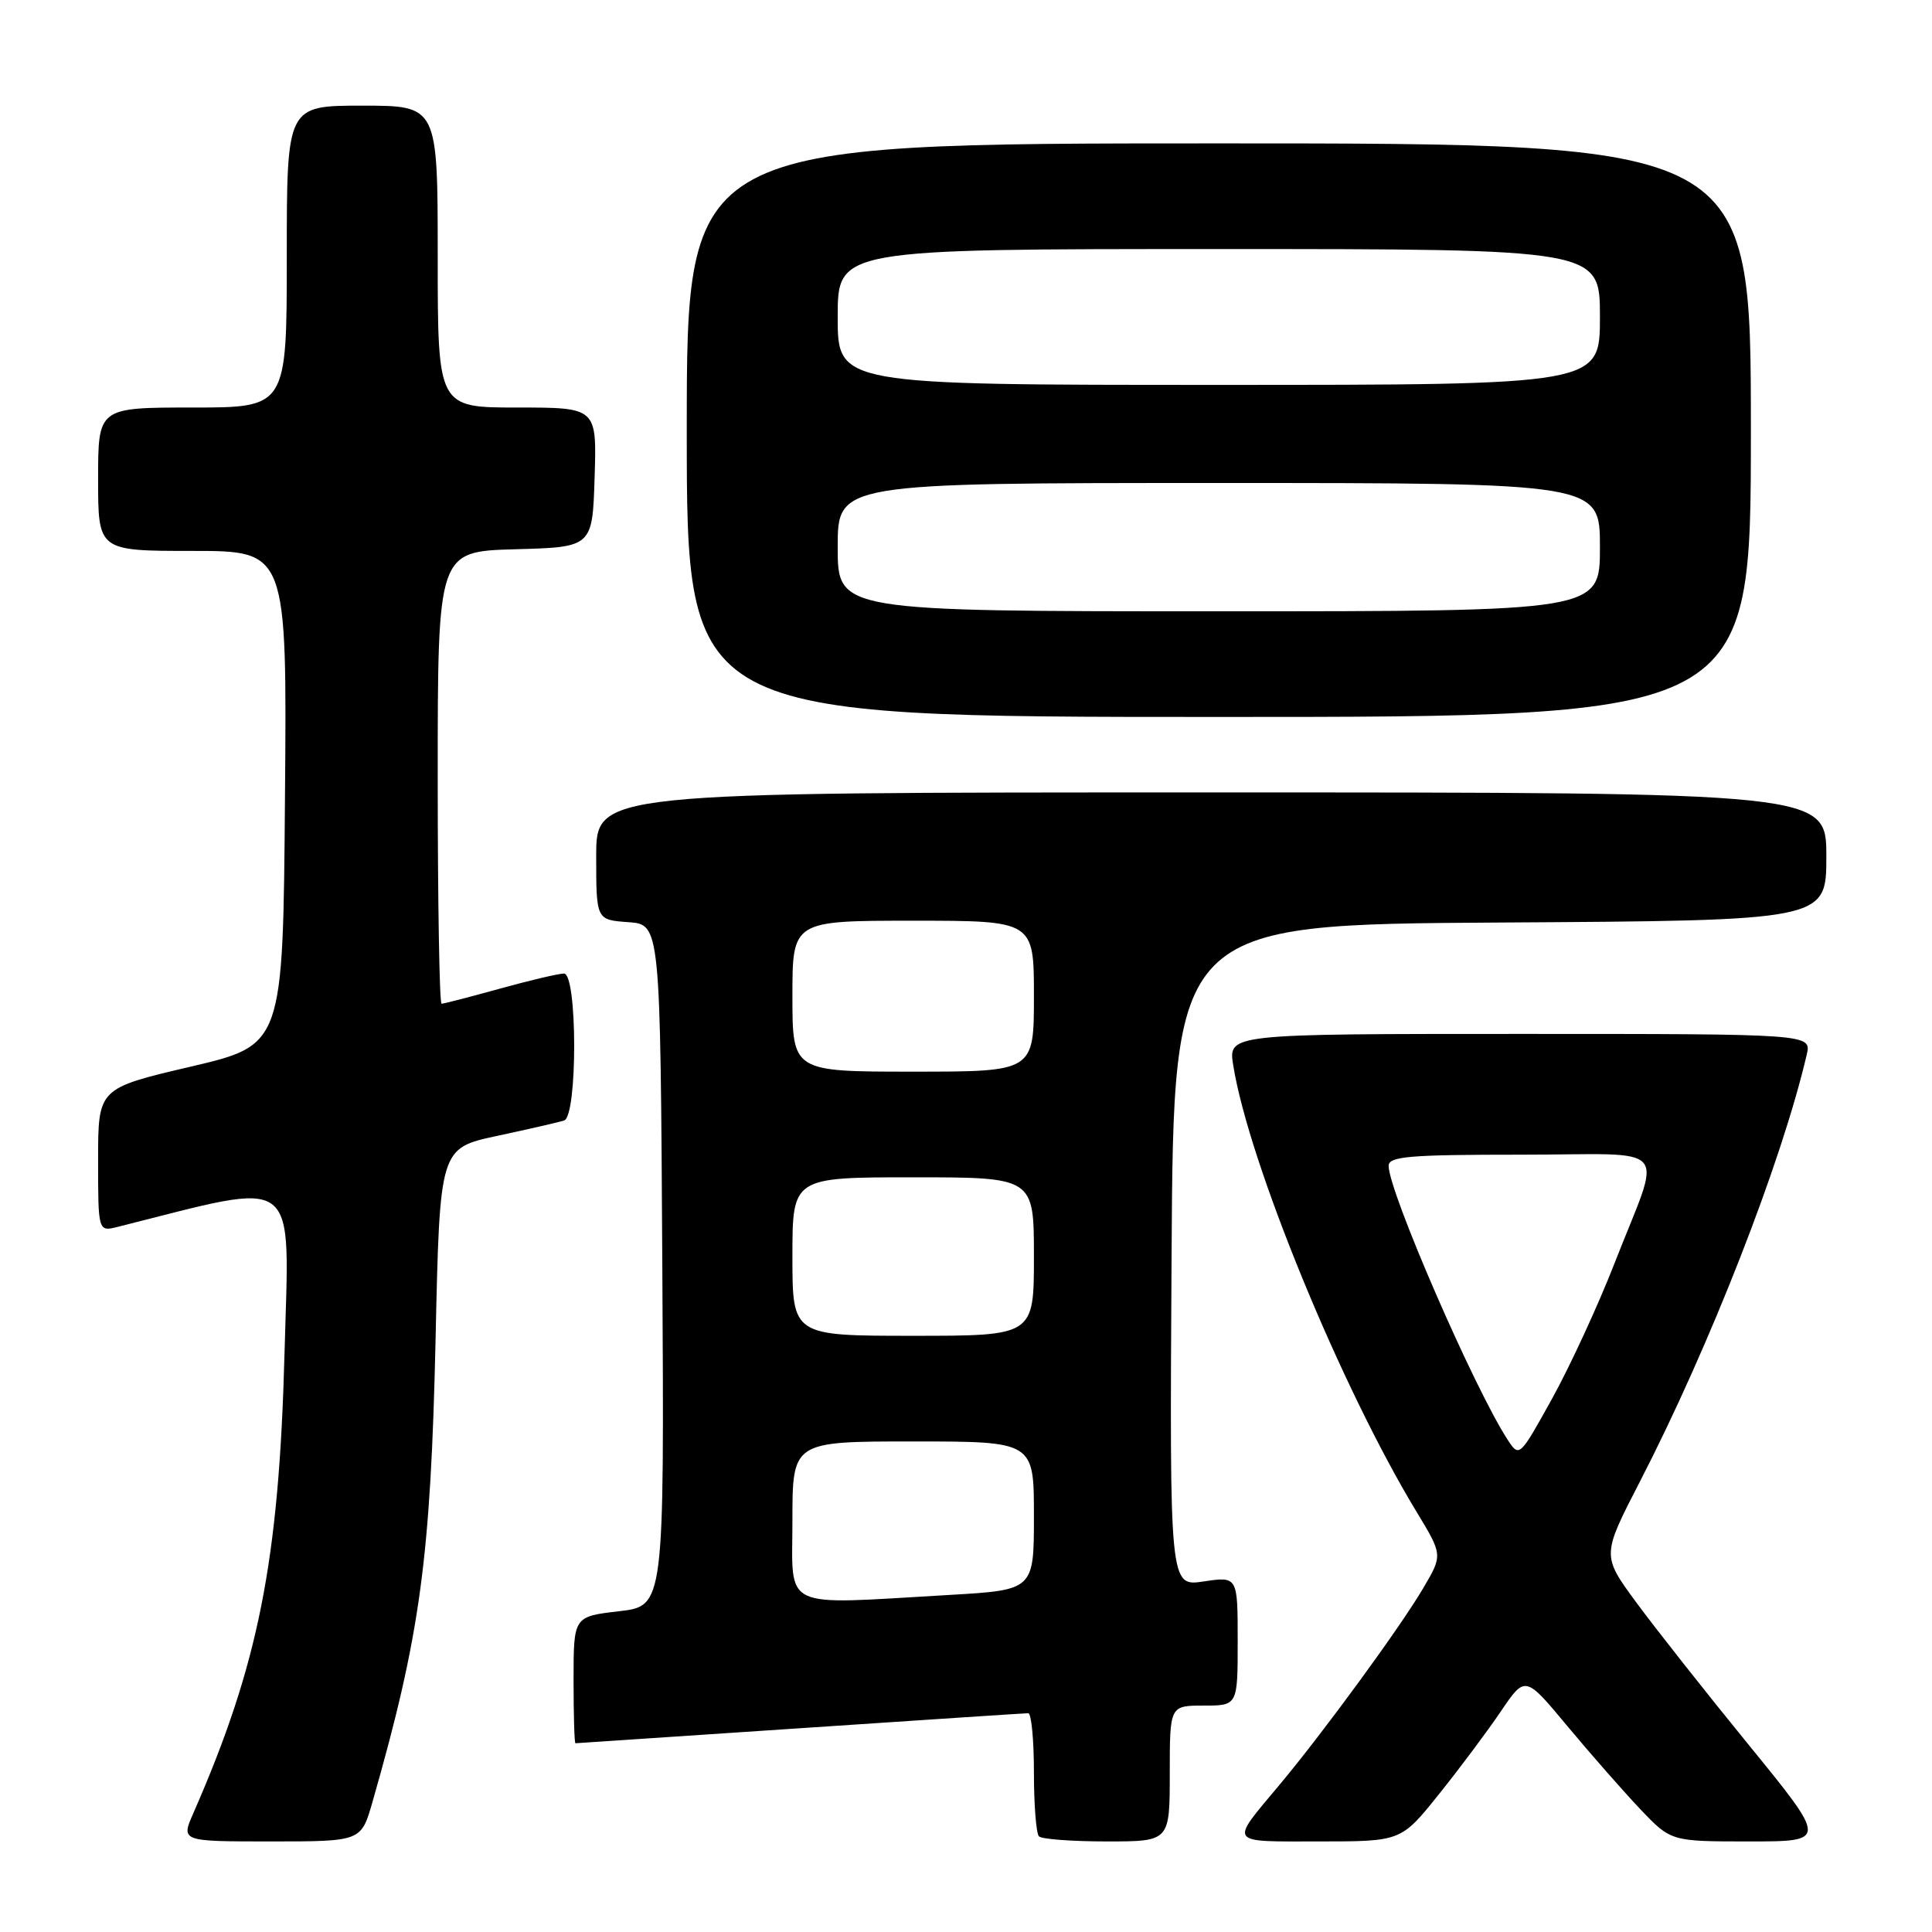 <?xml version="1.0" encoding="UTF-8" standalone="no"?>
<!DOCTYPE svg PUBLIC "-//W3C//DTD SVG 1.1//EN" "http://www.w3.org/Graphics/SVG/1.1/DTD/svg11.dtd" >
<svg xmlns="http://www.w3.org/2000/svg" xmlns:xlink="http://www.w3.org/1999/xlink" version="1.1" viewBox="0 0 256 256">
 <g >
 <path fill="currentColor"
d=" M 49.36 238.75 C 55.70 216.61 57.07 206.49 57.72 177.32 C 58.27 152.14 58.27 152.14 65.88 150.51 C 70.07 149.61 74.06 148.70 74.75 148.47 C 76.54 147.88 76.52 129.00 74.73 129.00 C 74.03 129.00 70.21 129.90 66.24 131.00 C 62.27 132.10 58.79 133.00 58.51 133.00 C 58.23 133.00 58.00 119.52 58.00 103.03 C 58.00 73.07 58.00 73.07 68.25 72.78 C 78.50 72.50 78.50 72.50 78.79 63.25 C 79.08 54.00 79.08 54.00 68.54 54.00 C 58.00 54.00 58.00 54.00 58.00 34.00 C 58.00 14.00 58.00 14.00 48.00 14.00 C 38.00 14.00 38.00 14.00 38.00 34.00 C 38.00 54.00 38.00 54.00 25.50 54.00 C 13.00 54.00 13.00 54.00 13.00 63.50 C 13.00 73.00 13.00 73.00 25.51 73.00 C 38.03 73.00 38.03 73.00 37.76 105.74 C 37.50 138.47 37.50 138.47 25.25 141.34 C 13.00 144.21 13.00 144.21 13.00 153.71 C 13.00 163.22 13.00 163.22 15.62 162.56 C 40.04 156.43 38.34 155.14 37.70 179.33 C 36.97 206.90 34.26 220.54 25.62 240.25 C 23.97 244.00 23.97 244.00 35.92 244.00 C 47.86 244.00 47.86 244.00 49.36 238.75 Z  M 155.00 235.00 C 155.00 226.00 155.00 226.00 159.50 226.00 C 164.00 226.00 164.00 226.00 164.00 217.44 C 164.00 208.88 164.00 208.88 159.49 209.55 C 154.98 210.23 154.98 210.23 155.24 166.37 C 155.50 122.50 155.50 122.50 198.75 122.24 C 242.00 121.98 242.00 121.98 242.00 113.49 C 242.00 105.00 242.00 105.00 160.50 105.00 C 79.00 105.00 79.00 105.00 79.00 113.44 C 79.00 121.89 79.00 121.89 83.25 122.19 C 87.50 122.50 87.50 122.50 87.76 167.65 C 88.02 212.80 88.02 212.80 82.01 213.50 C 76.00 214.20 76.00 214.20 76.00 222.60 C 76.00 227.22 76.11 231.00 76.25 230.99 C 76.39 230.99 89.78 230.09 106.00 229.00 C 122.22 227.91 135.84 227.01 136.25 227.01 C 136.66 227.00 137.00 230.53 137.00 234.83 C 137.00 239.14 137.30 242.97 137.67 243.33 C 138.03 243.70 142.08 244.00 146.67 244.00 C 155.00 244.00 155.00 244.00 155.00 235.00 Z  M 190.66 237.75 C 193.42 234.31 197.12 229.36 198.88 226.75 C 202.10 222.00 202.10 222.00 207.71 228.75 C 210.80 232.46 215.15 237.41 217.37 239.75 C 221.42 244.00 221.42 244.00 231.78 244.00 C 242.14 244.00 242.14 244.00 231.75 231.25 C 226.03 224.24 219.30 215.71 216.80 212.31 C 212.25 206.11 212.25 206.11 217.26 196.39 C 226.58 178.32 236.09 153.98 239.40 139.75 C 240.04 137.00 240.04 137.00 201.39 137.00 C 162.74 137.00 162.74 137.00 163.41 141.16 C 165.46 154.01 177.69 183.80 187.67 200.27 C 191.17 206.04 191.17 206.04 188.62 210.38 C 185.61 215.52 175.42 229.47 169.54 236.50 C 162.89 244.45 162.58 244.00 174.77 244.00 C 185.65 244.00 185.65 244.00 190.66 237.75 Z  M 232.00 57.00 C 232.00 19.00 232.00 19.00 161.50 19.00 C 91.00 19.00 91.00 19.00 91.00 57.00 C 91.00 95.00 91.00 95.00 161.50 95.00 C 232.00 95.00 232.00 95.00 232.00 57.00 Z  M 105.00 201.50 C 105.00 191.00 105.00 191.00 121.00 191.00 C 137.00 191.00 137.00 191.00 137.00 200.85 C 137.00 210.69 137.00 210.69 125.75 211.34 C 103.18 212.64 105.00 213.50 105.00 201.50 Z  M 105.00 166.50 C 105.00 156.00 105.00 156.00 121.00 156.00 C 137.00 156.00 137.00 156.00 137.00 166.50 C 137.00 177.00 137.00 177.00 121.00 177.00 C 105.00 177.00 105.00 177.00 105.00 166.50 Z  M 105.00 132.00 C 105.00 122.00 105.00 122.00 121.00 122.00 C 137.00 122.00 137.00 122.00 137.00 132.00 C 137.00 142.00 137.00 142.00 121.00 142.00 C 105.00 142.00 105.00 142.00 105.00 132.00 Z  M 199.80 190.82 C 195.41 184.12 184.00 157.88 184.00 154.48 C 184.00 153.23 186.72 153.00 201.57 153.00 C 221.93 153.00 220.29 151.07 213.89 167.50 C 211.74 173.00 208.04 181.02 205.66 185.33 C 201.37 193.07 201.31 193.13 199.80 190.82 Z  M 111.00 72.50 C 111.00 64.00 111.00 64.00 161.50 64.00 C 212.00 64.00 212.00 64.00 212.00 72.50 C 212.00 81.00 212.00 81.00 161.50 81.00 C 111.00 81.00 111.00 81.00 111.00 72.50 Z  M 111.00 42.00 C 111.00 33.00 111.00 33.00 161.50 33.00 C 212.00 33.00 212.00 33.00 212.00 42.00 C 212.00 51.00 212.00 51.00 161.50 51.00 C 111.00 51.00 111.00 51.00 111.00 42.00 Z "/>
</g>
</svg>